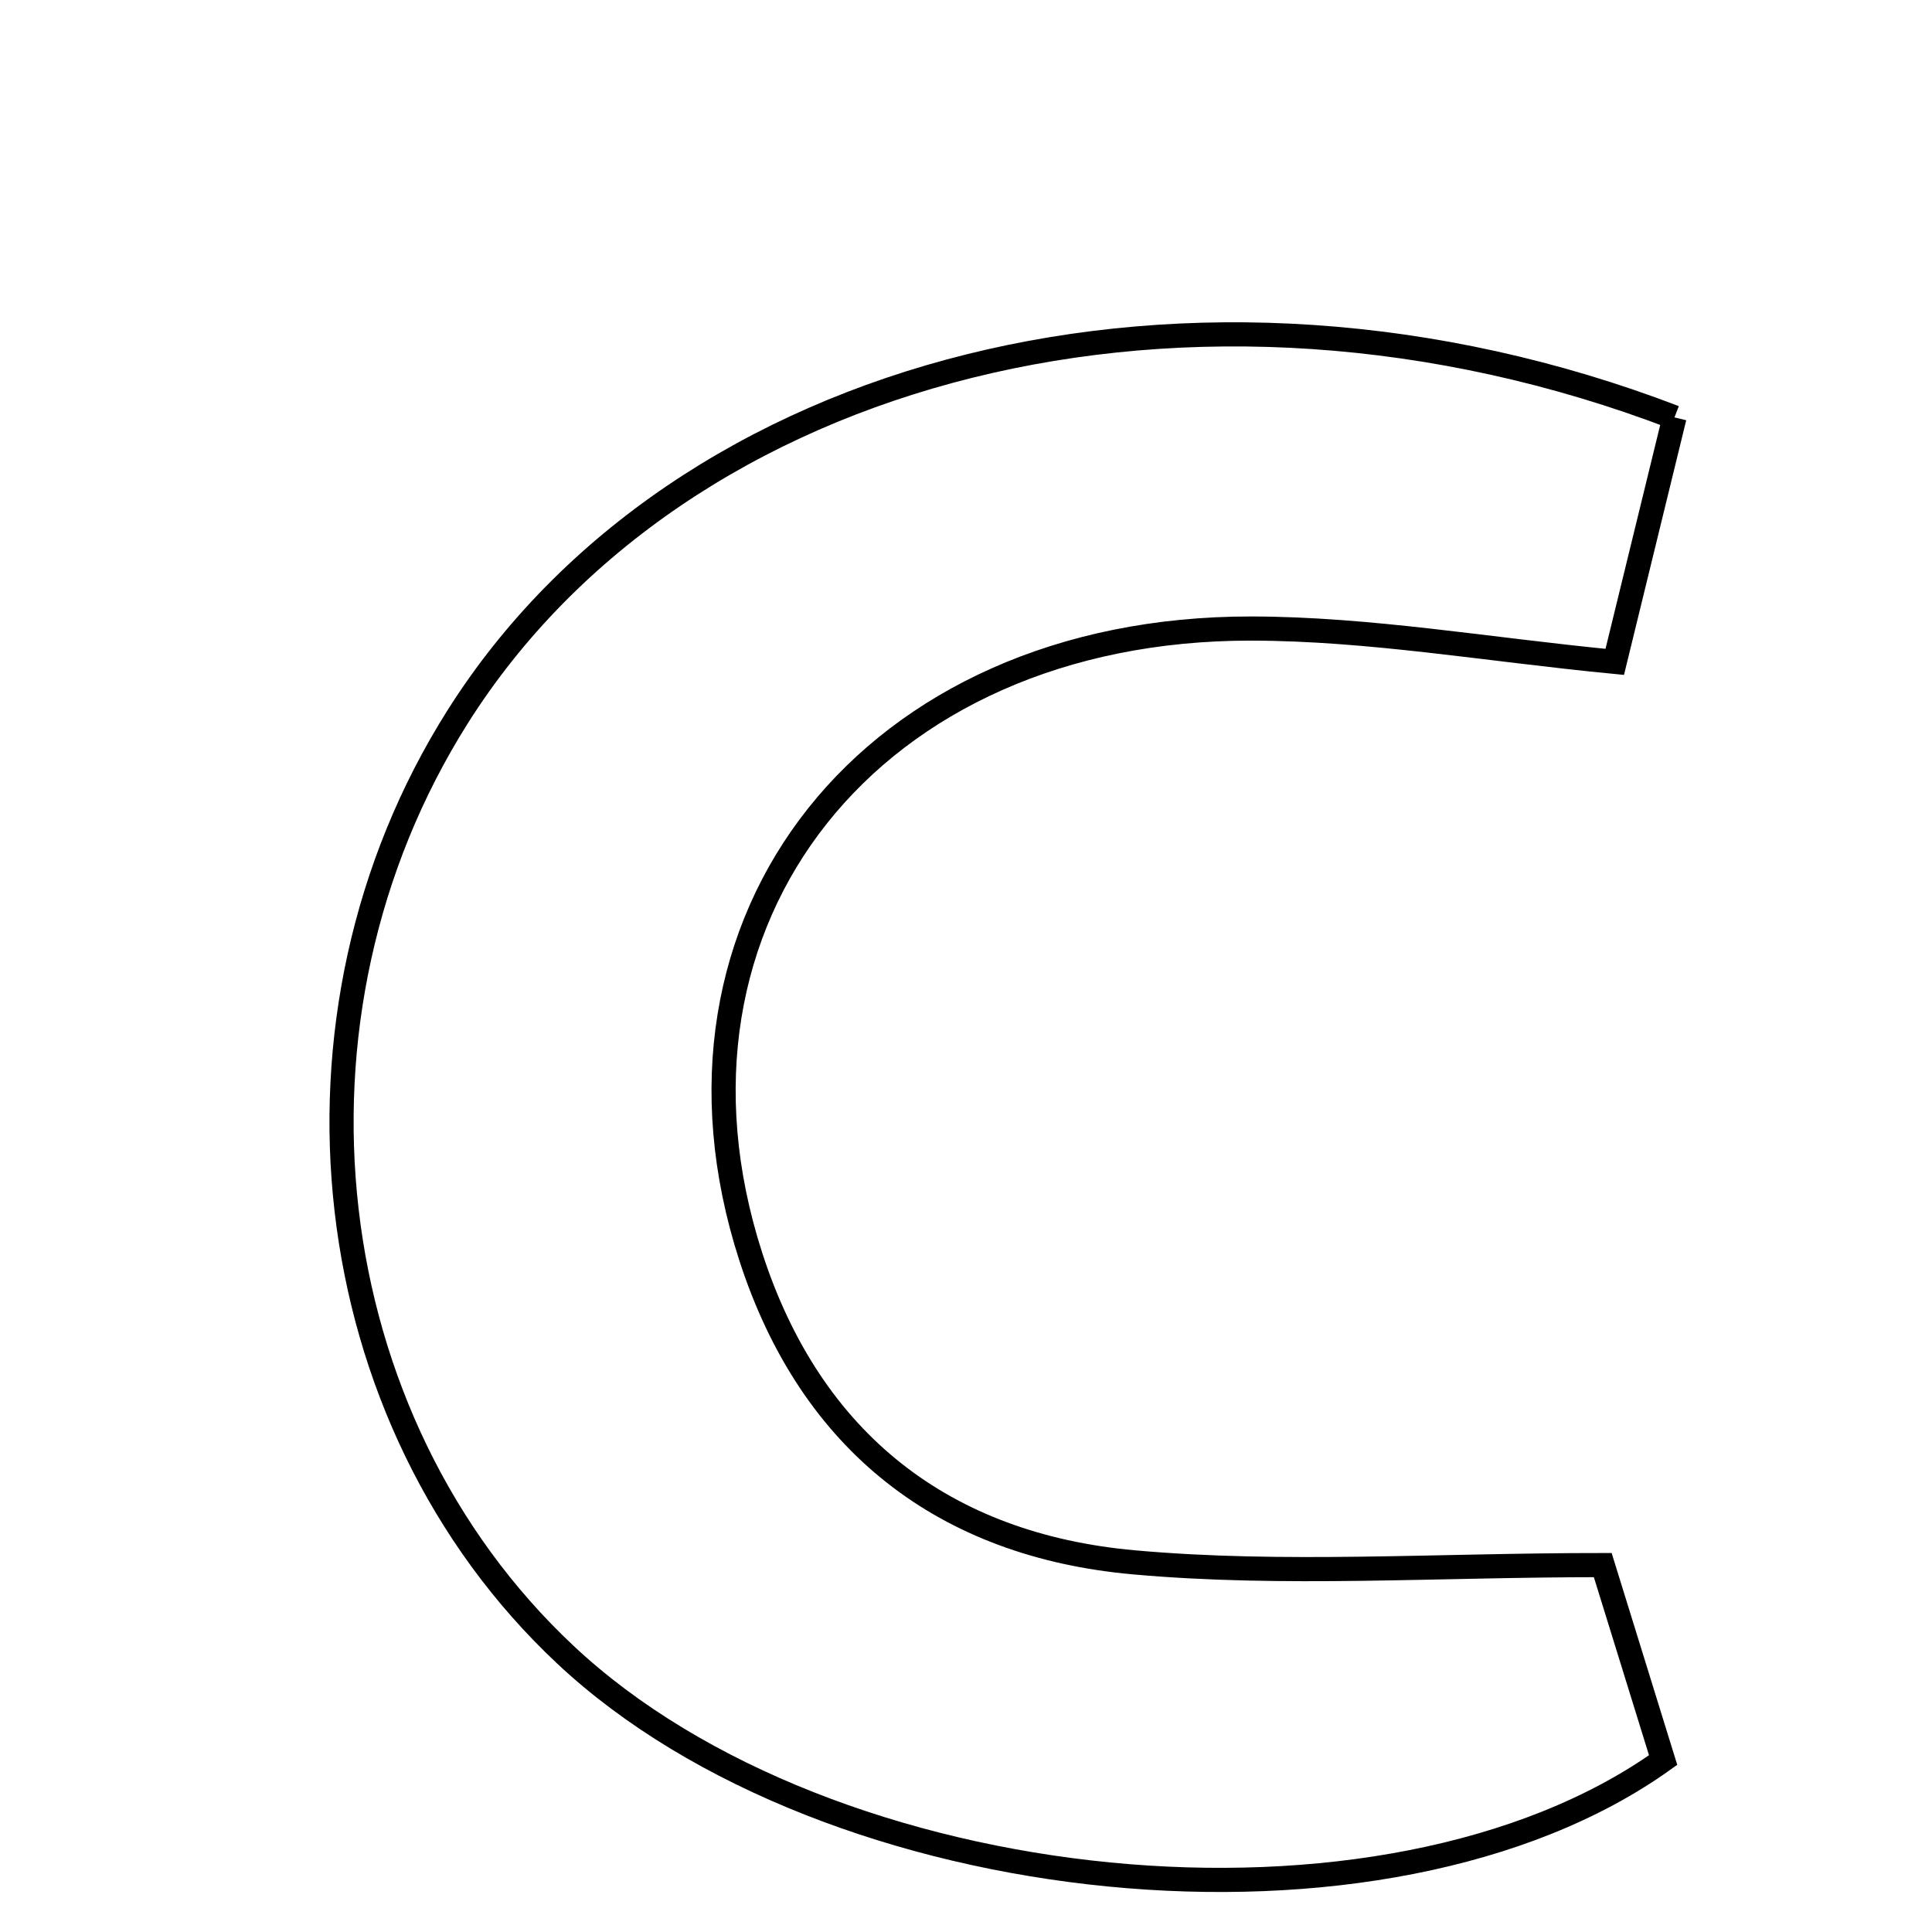 <svg xmlns="http://www.w3.org/2000/svg" viewBox="0.0 0.0 24.0 24.0" height="200px" width="200px"><path fill="none" stroke="black" stroke-width=".3" stroke-opacity="1.0"  filling="0" d="M20.801 5.185 C20.572 6.125 20.334 7.096 20.059 8.222 C18.483 8.07 17.013 7.81 15.543 7.808 C10.818 7.803 7.973 11.42 9.326 15.609 C10.075 17.927 11.74 19.198 14.086 19.408 C15.94 19.575 17.822 19.442 19.91 19.442 C20.135 20.167 20.403 21.033 20.66 21.864 C17.21 24.328 10.298 23.626 7.024 20.556 C3.91 17.637 3.334 12.626 5.686 8.903 C8.446 4.534 14.832 2.898 20.801 5.185"></path></svg>